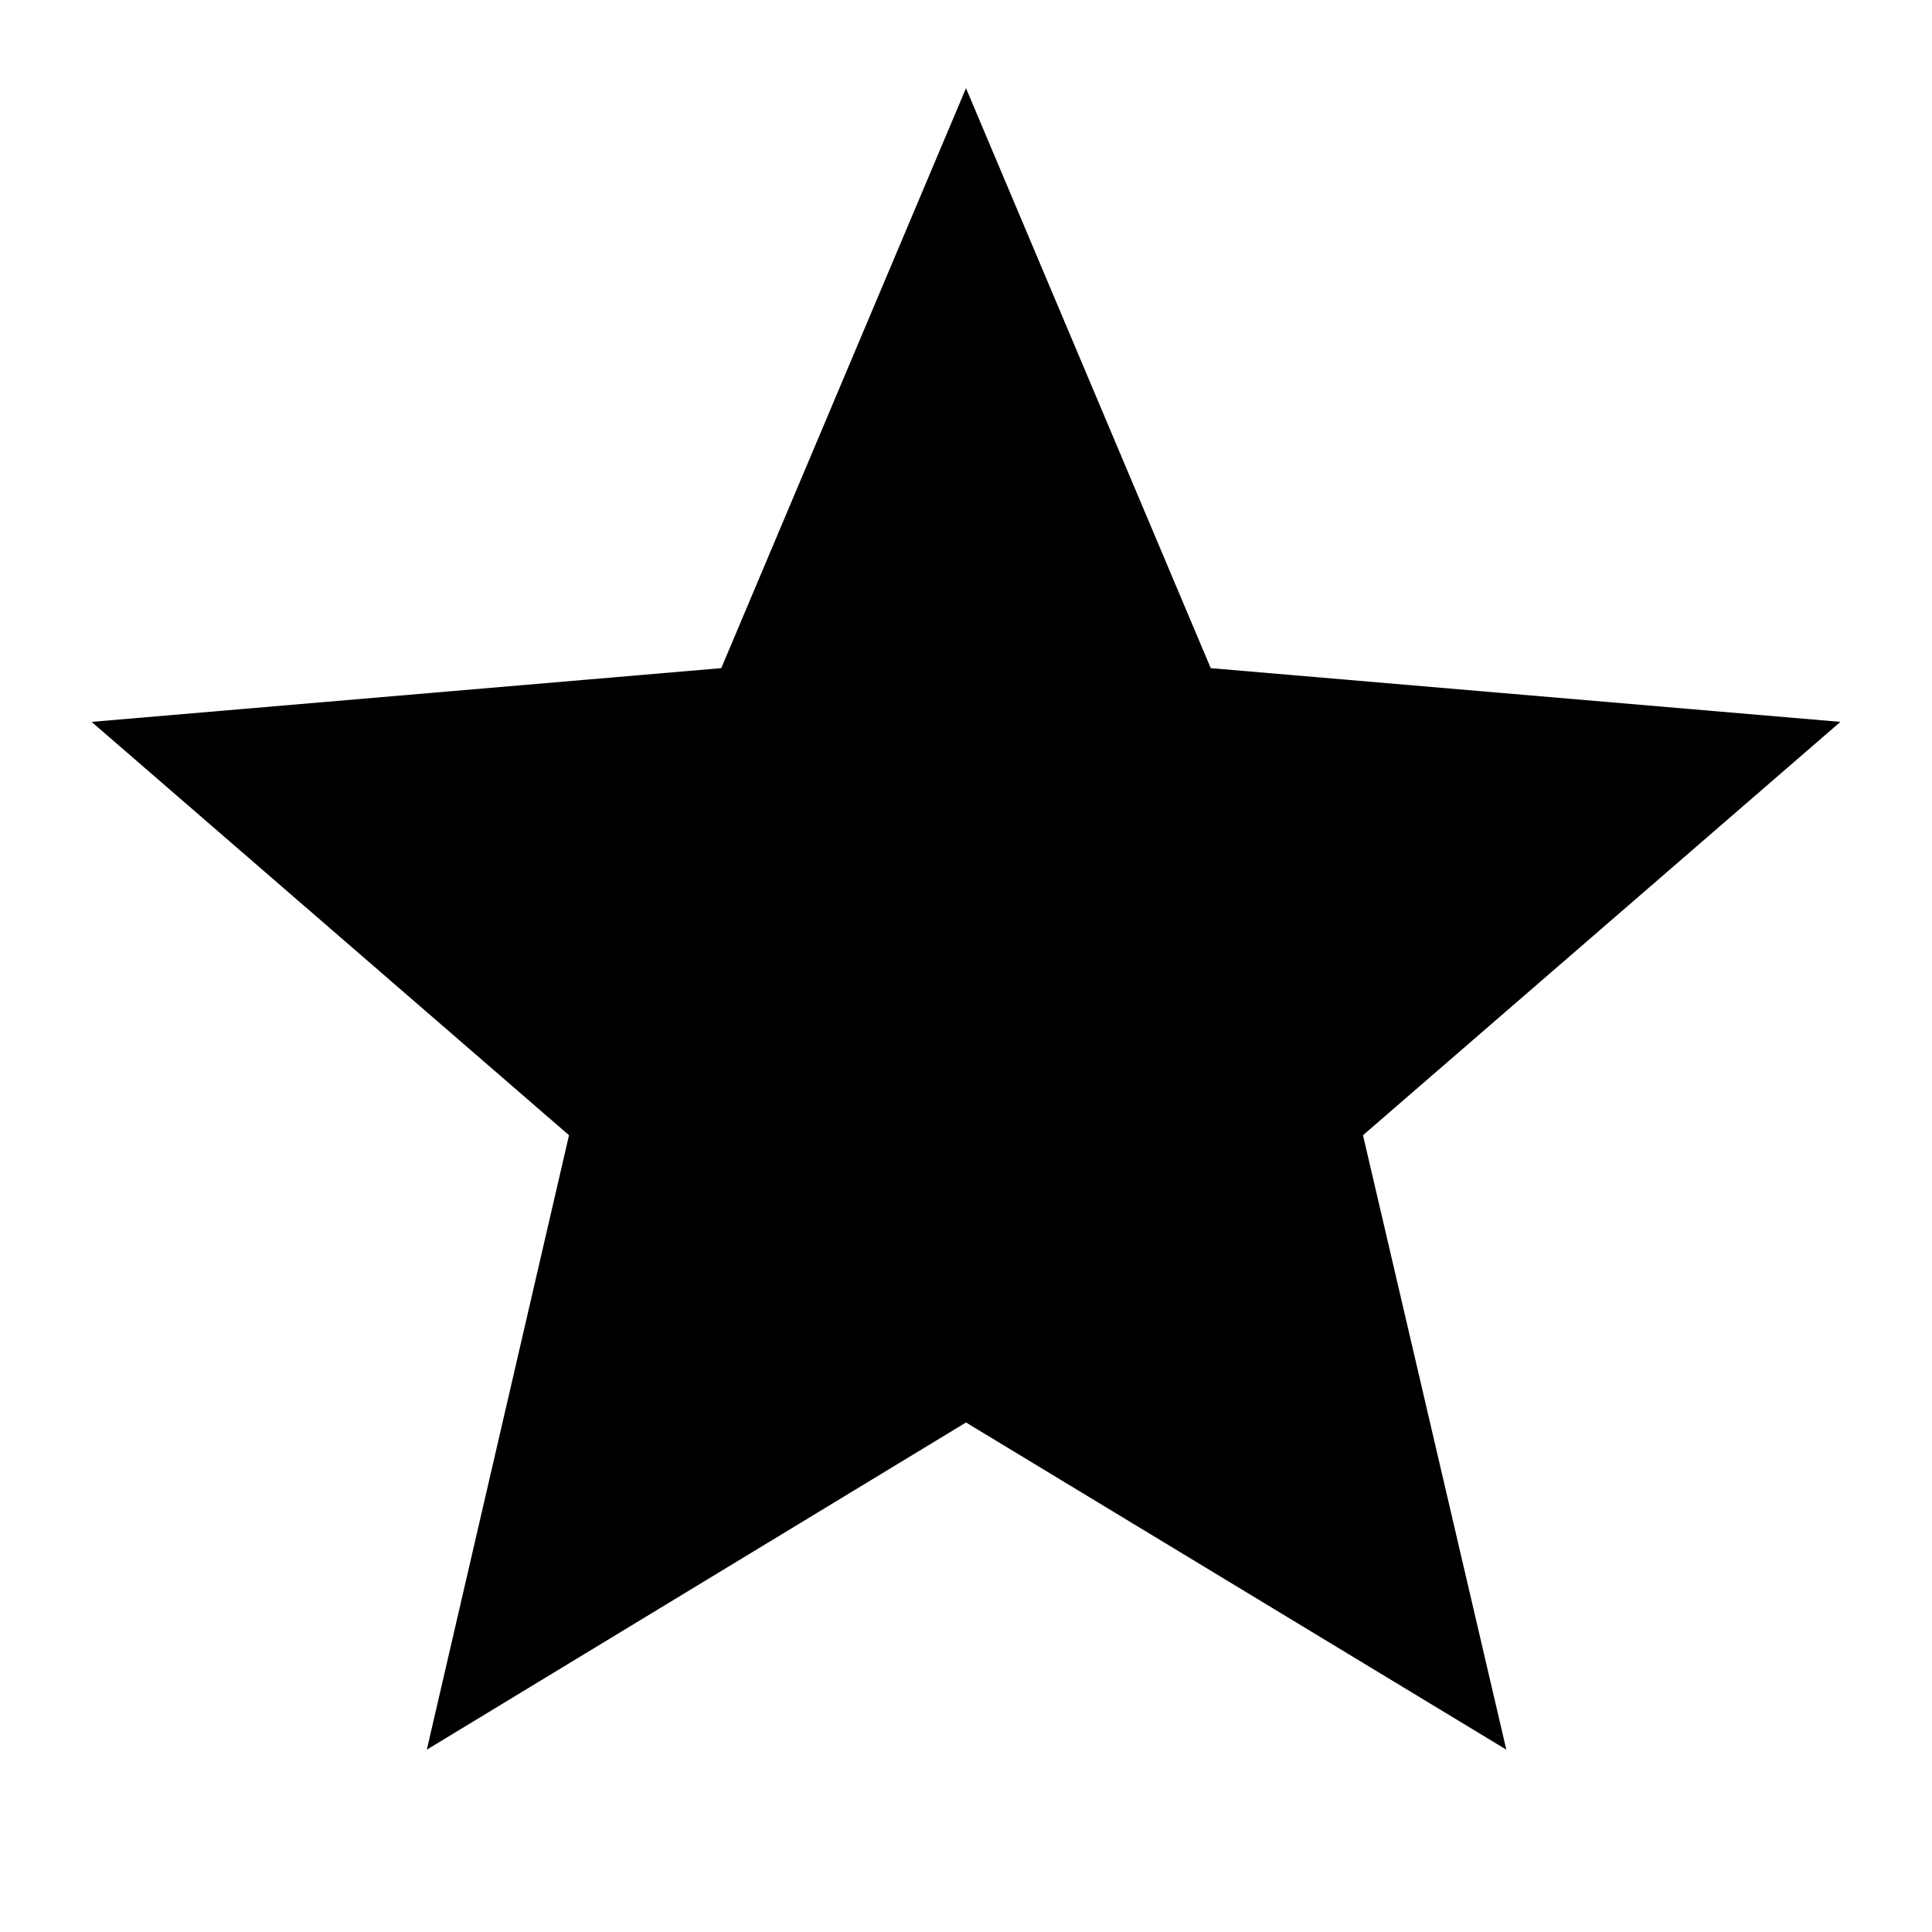 <svg xmlns="http://www.w3.org/2000/svg" width="48" height="48" viewBox="0 -960 960 960"><path d="m212.086-90.607 70.652-305.306L45.52-601.305l312.871-26.696L480-916.176l121.609 288.175 312.871 26.696-237.218 205.392 71.217 305.306L480-253.173 212.086-90.607Z"/></svg>
